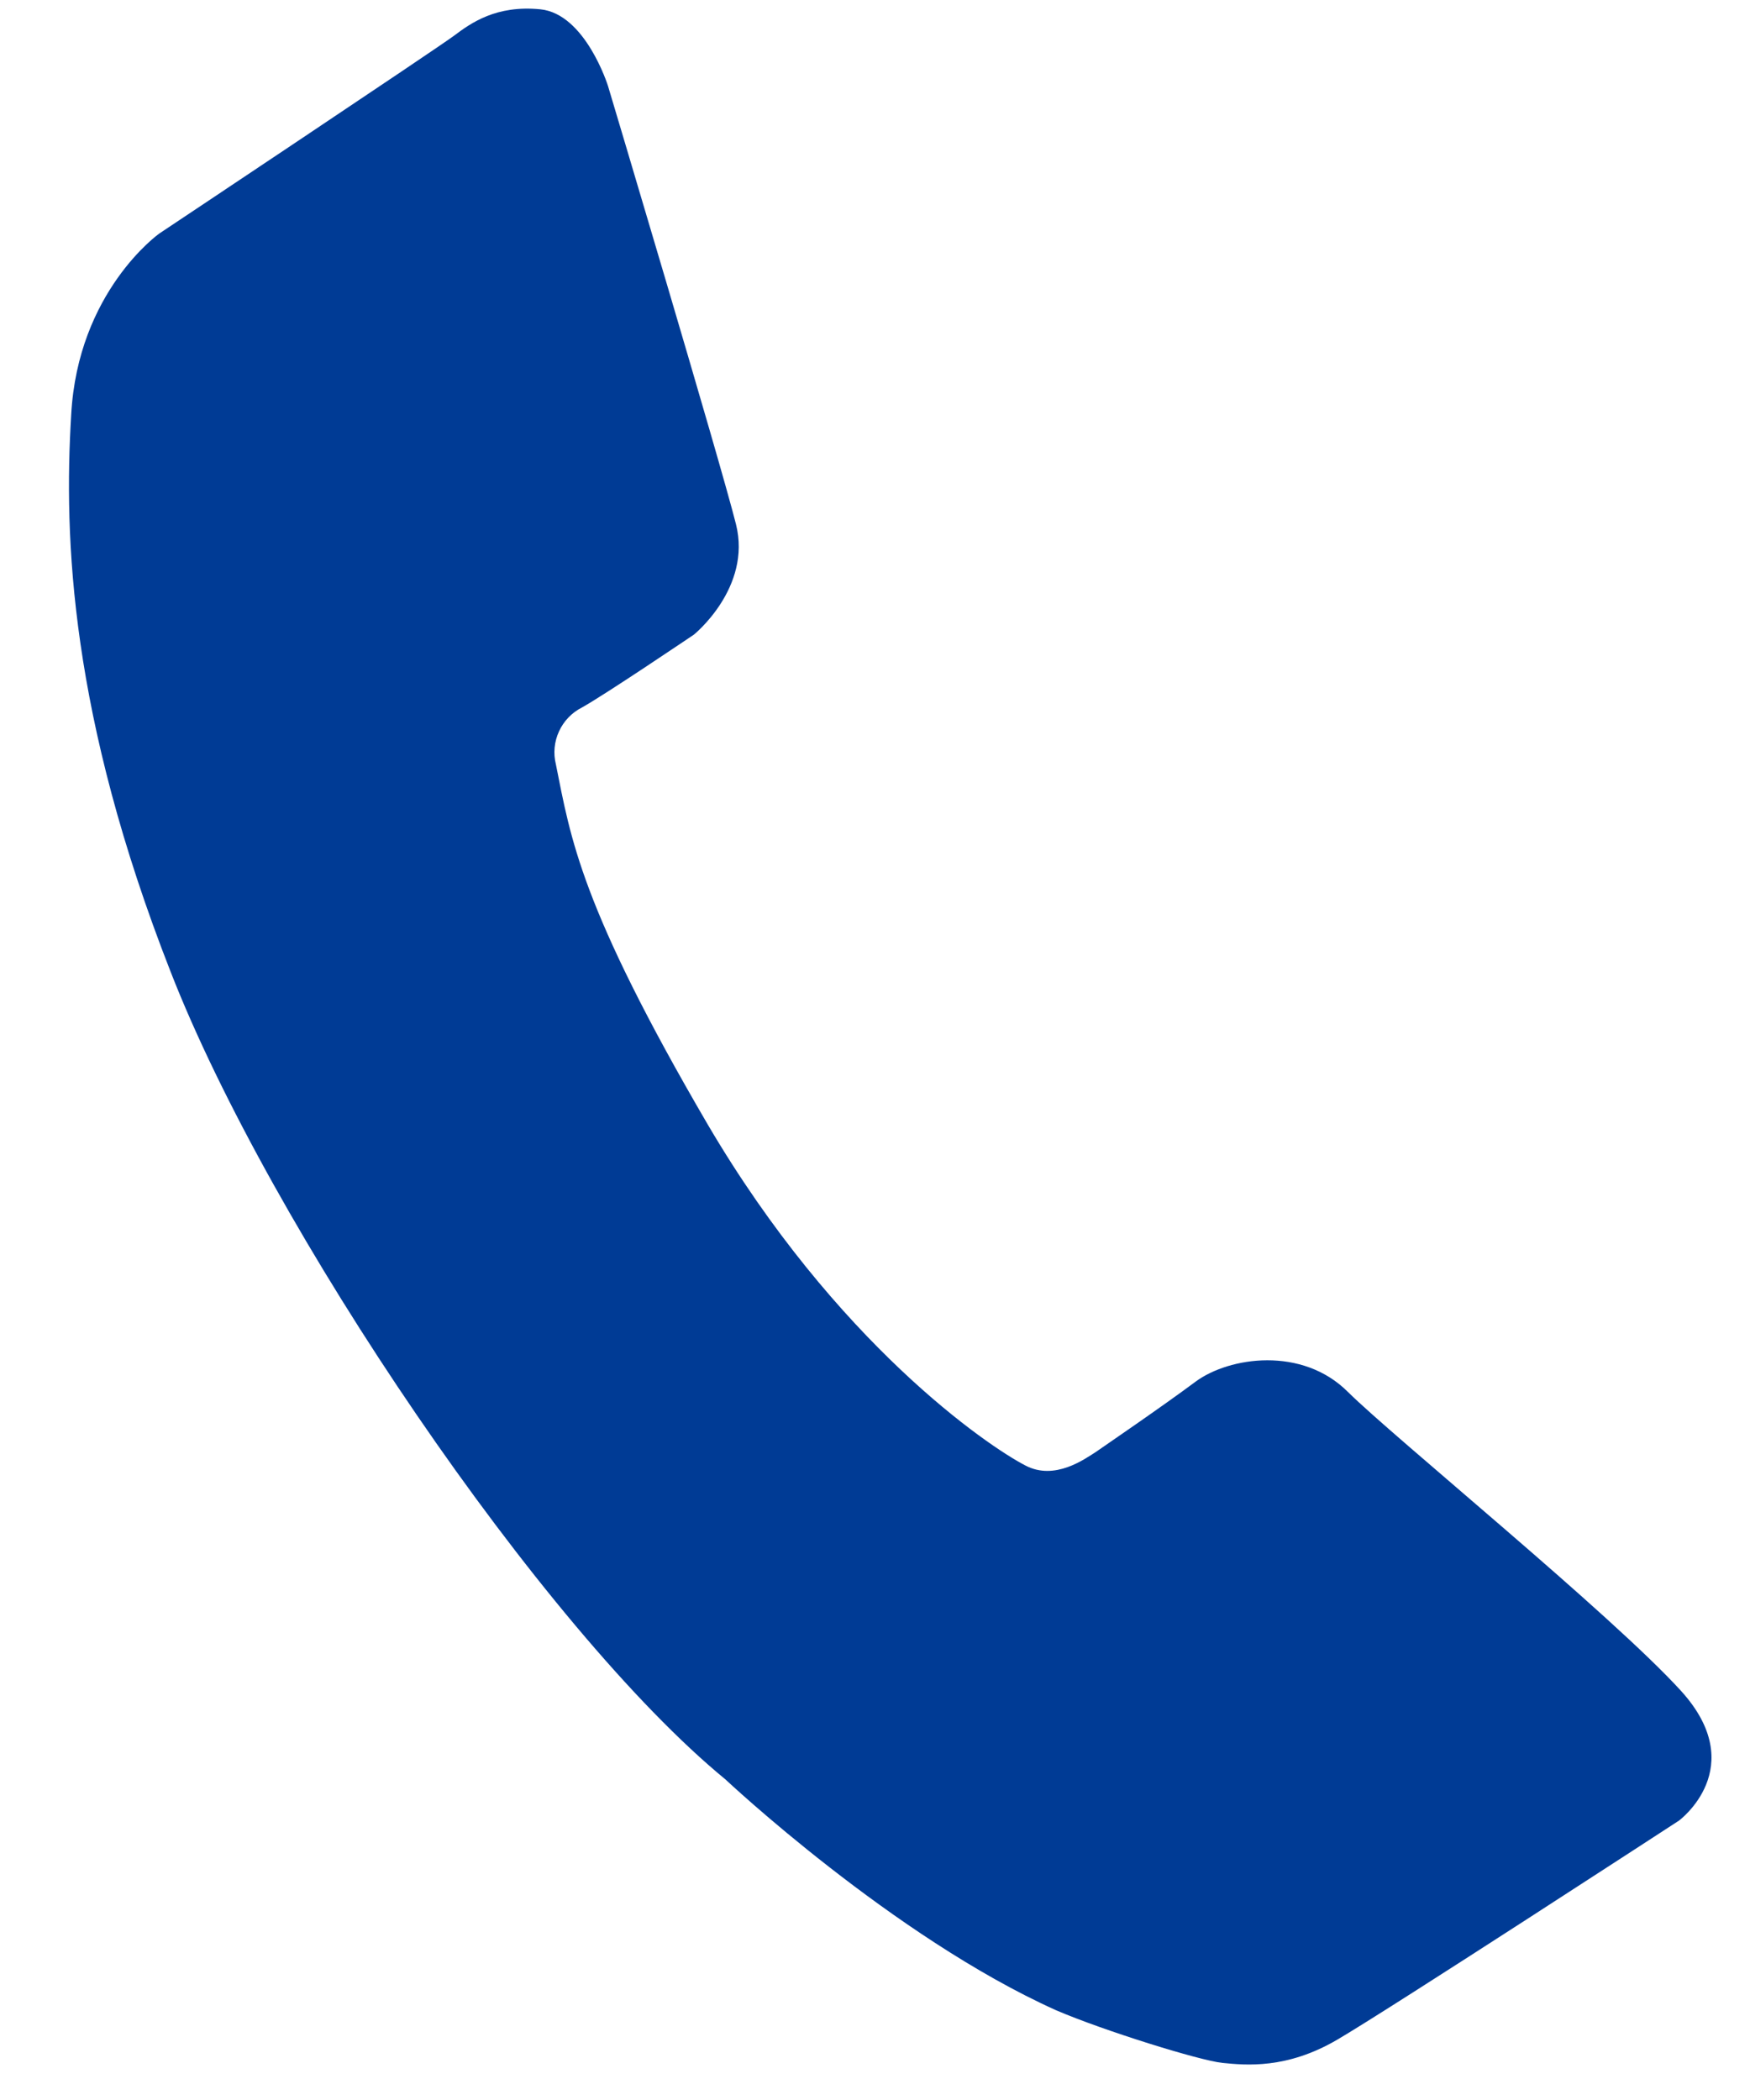 <svg width="25" height="30" viewBox="0 0 25 30" fill="none" xmlns="http://www.w3.org/2000/svg">
<path d="M8.685 1.226C8.685 1.226 8.363 0.198 7.72 0.133C7.087 0.07 6.728 0.329 6.489 0.508C6.249 0.688 2.273 3.338 2.273 3.338C2.273 3.338 1.111 4.164 1.017 5.927C0.91 7.689 1.003 10.221 2.436 13.879C3.857 17.527 7.752 23.275 10.363 25.42C10.363 25.42 12.755 27.669 15.087 28.718C15.765 29.009 17.138 29.437 17.464 29.47C17.796 29.503 18.382 29.562 19.104 29.138C19.838 28.71 23.985 26.009 23.985 26.009C23.985 26.009 25.009 25.254 24.017 24.158C23.02 23.062 19.911 20.534 19.257 19.886C18.602 19.229 17.56 19.384 17.081 19.737C16.604 20.093 15.755 20.672 15.651 20.745C15.498 20.841 15.07 21.157 14.649 20.936C14.112 20.659 11.944 19.185 10.111 16.065C8.29 12.948 8.153 11.975 7.941 10.918C7.902 10.761 7.918 10.595 7.986 10.448C8.053 10.301 8.168 10.181 8.312 10.108C8.65 9.92 9.913 9.066 9.913 9.066C9.913 9.066 10.742 8.397 10.514 7.489C10.287 6.581 8.685 1.226 8.685 1.226Z" fill="#003B95"/>
</svg>
